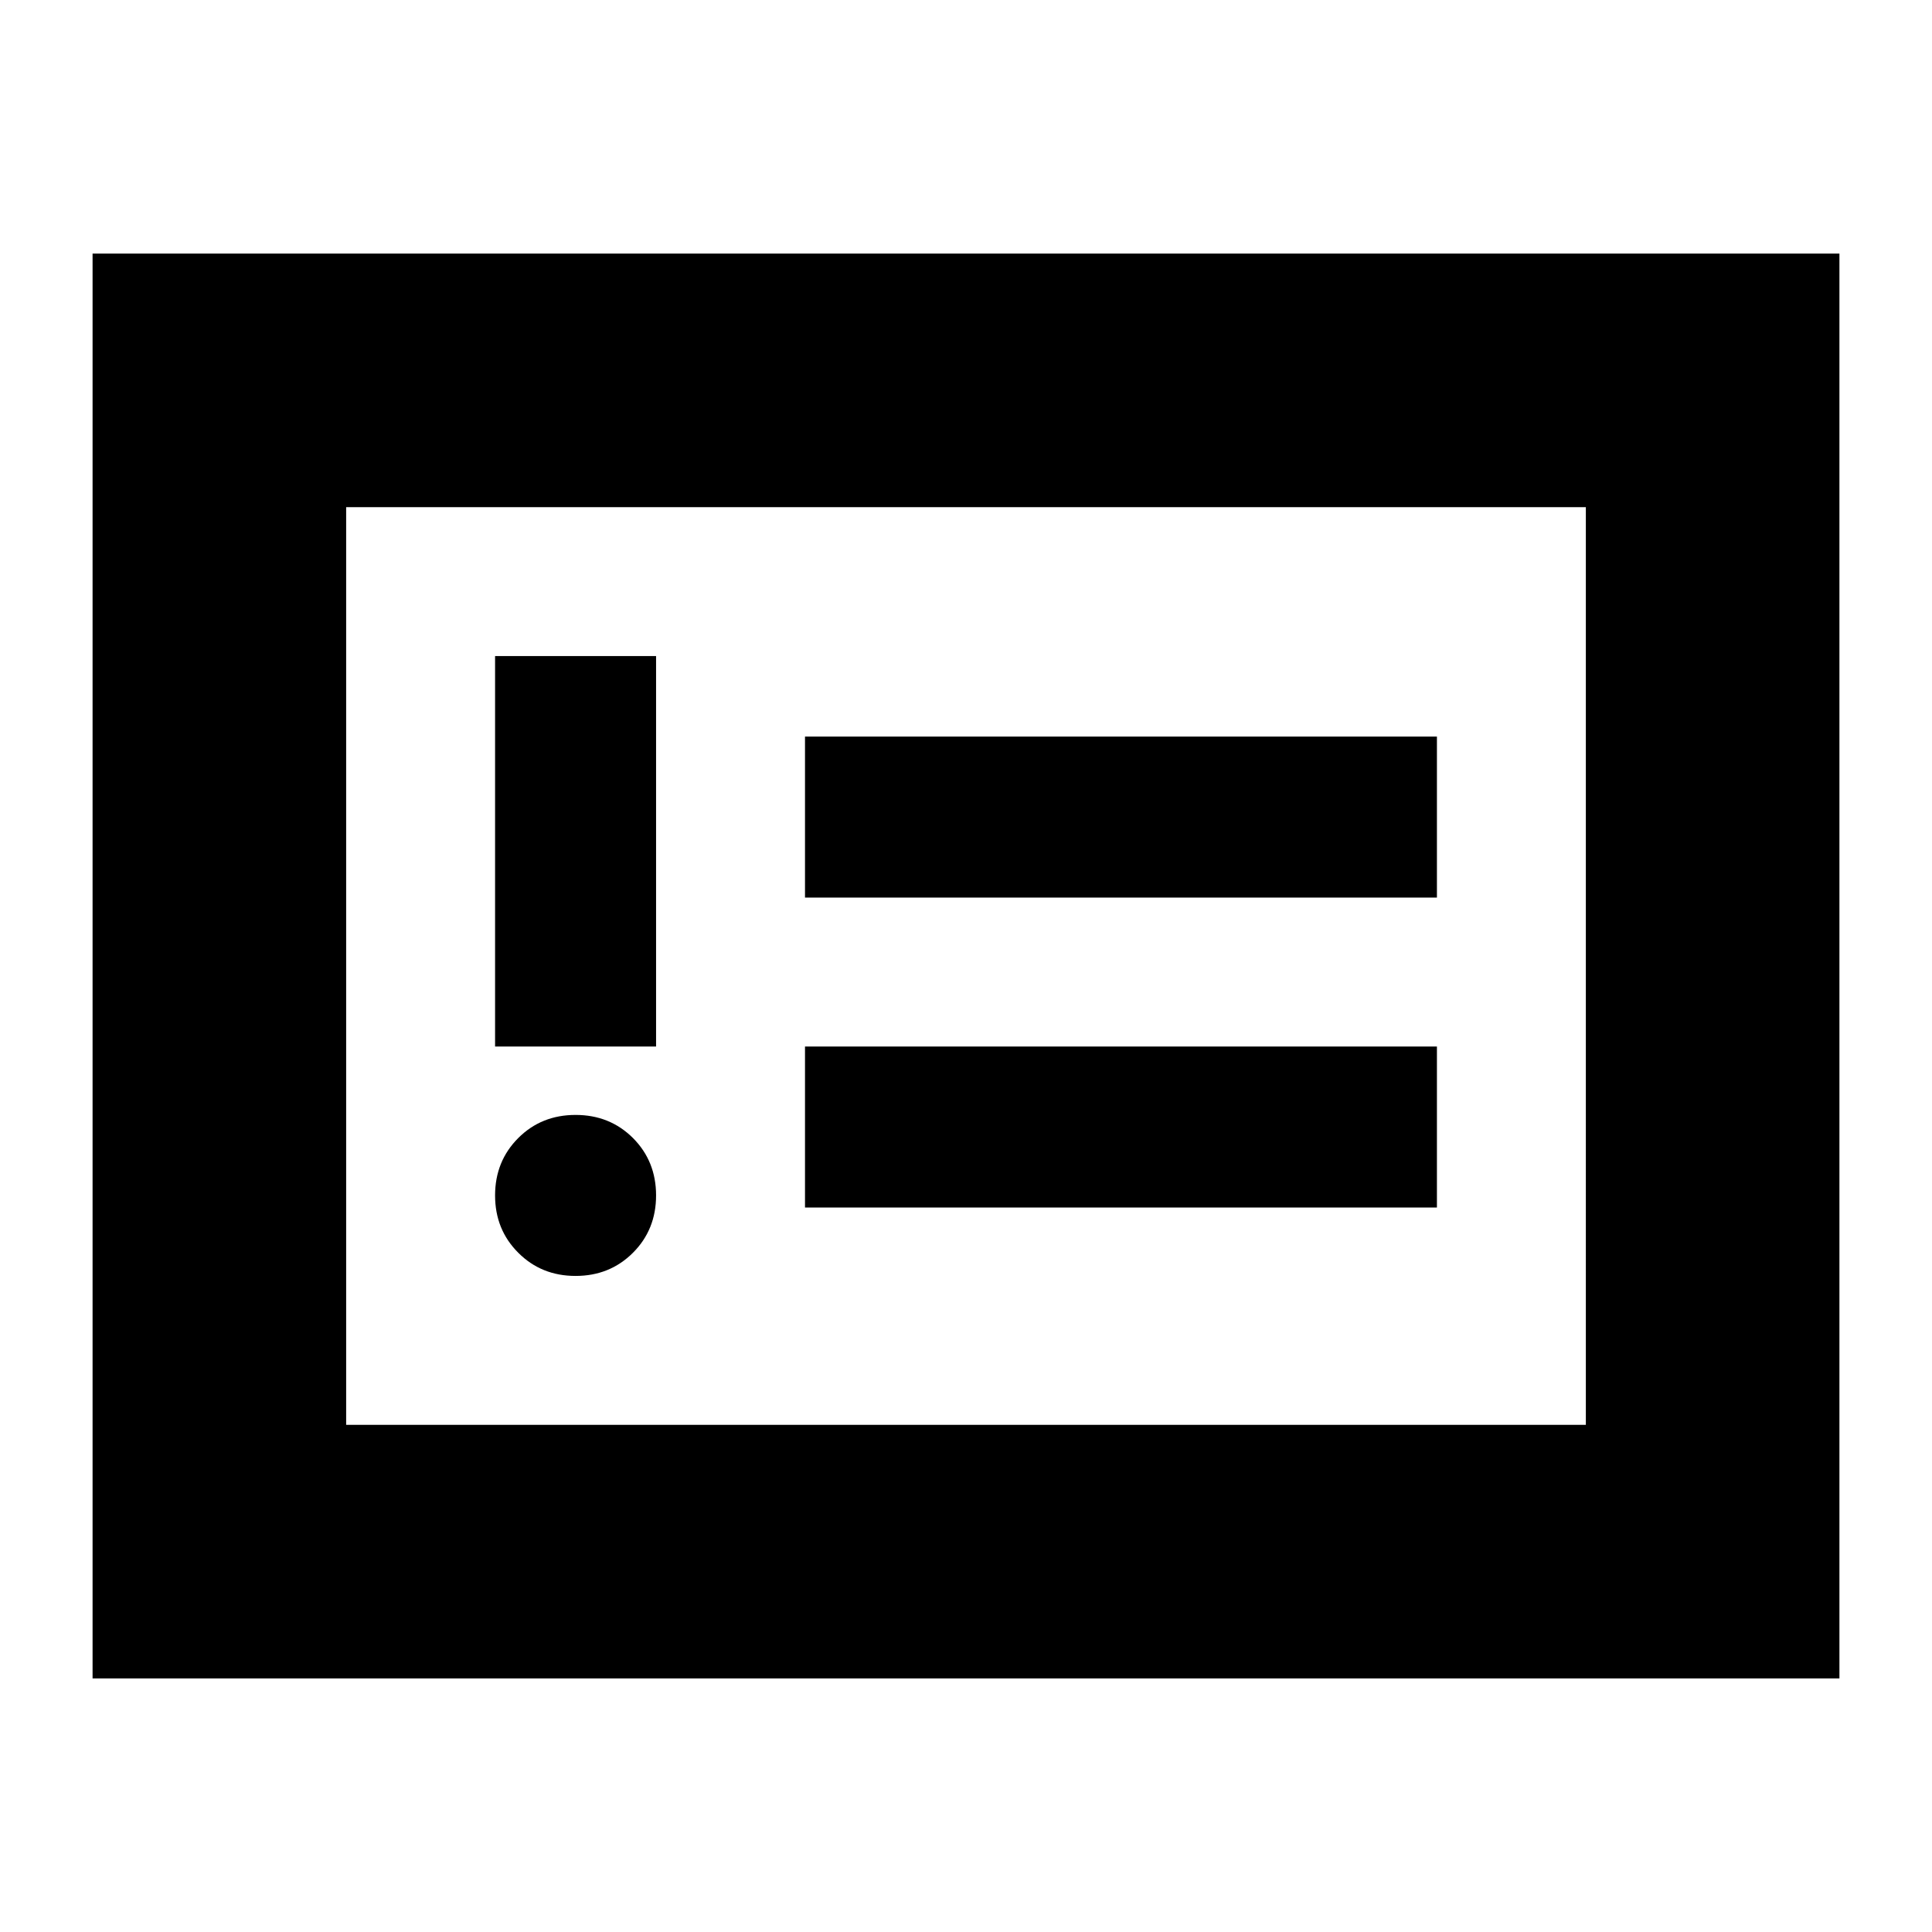 <svg xmlns="http://www.w3.org/2000/svg" height="24" width="24"><path d="M7.15 15.85q.425 0 .713-.288.287-.287.287-.712t-.287-.713q-.288-.287-.713-.287t-.712.287q-.288.288-.288.713t.288.712q.287.288.712.288Zm-1-2.85h2V8.15h-2ZM10 15h7.85v-2H10Zm0-3.85h7.85v-2H10Zm-8.85 9.7V3.15h21.7v17.7ZM4.3 17.7h15.4V6.3H4.3Zm0 0V6.3Z"/></svg>